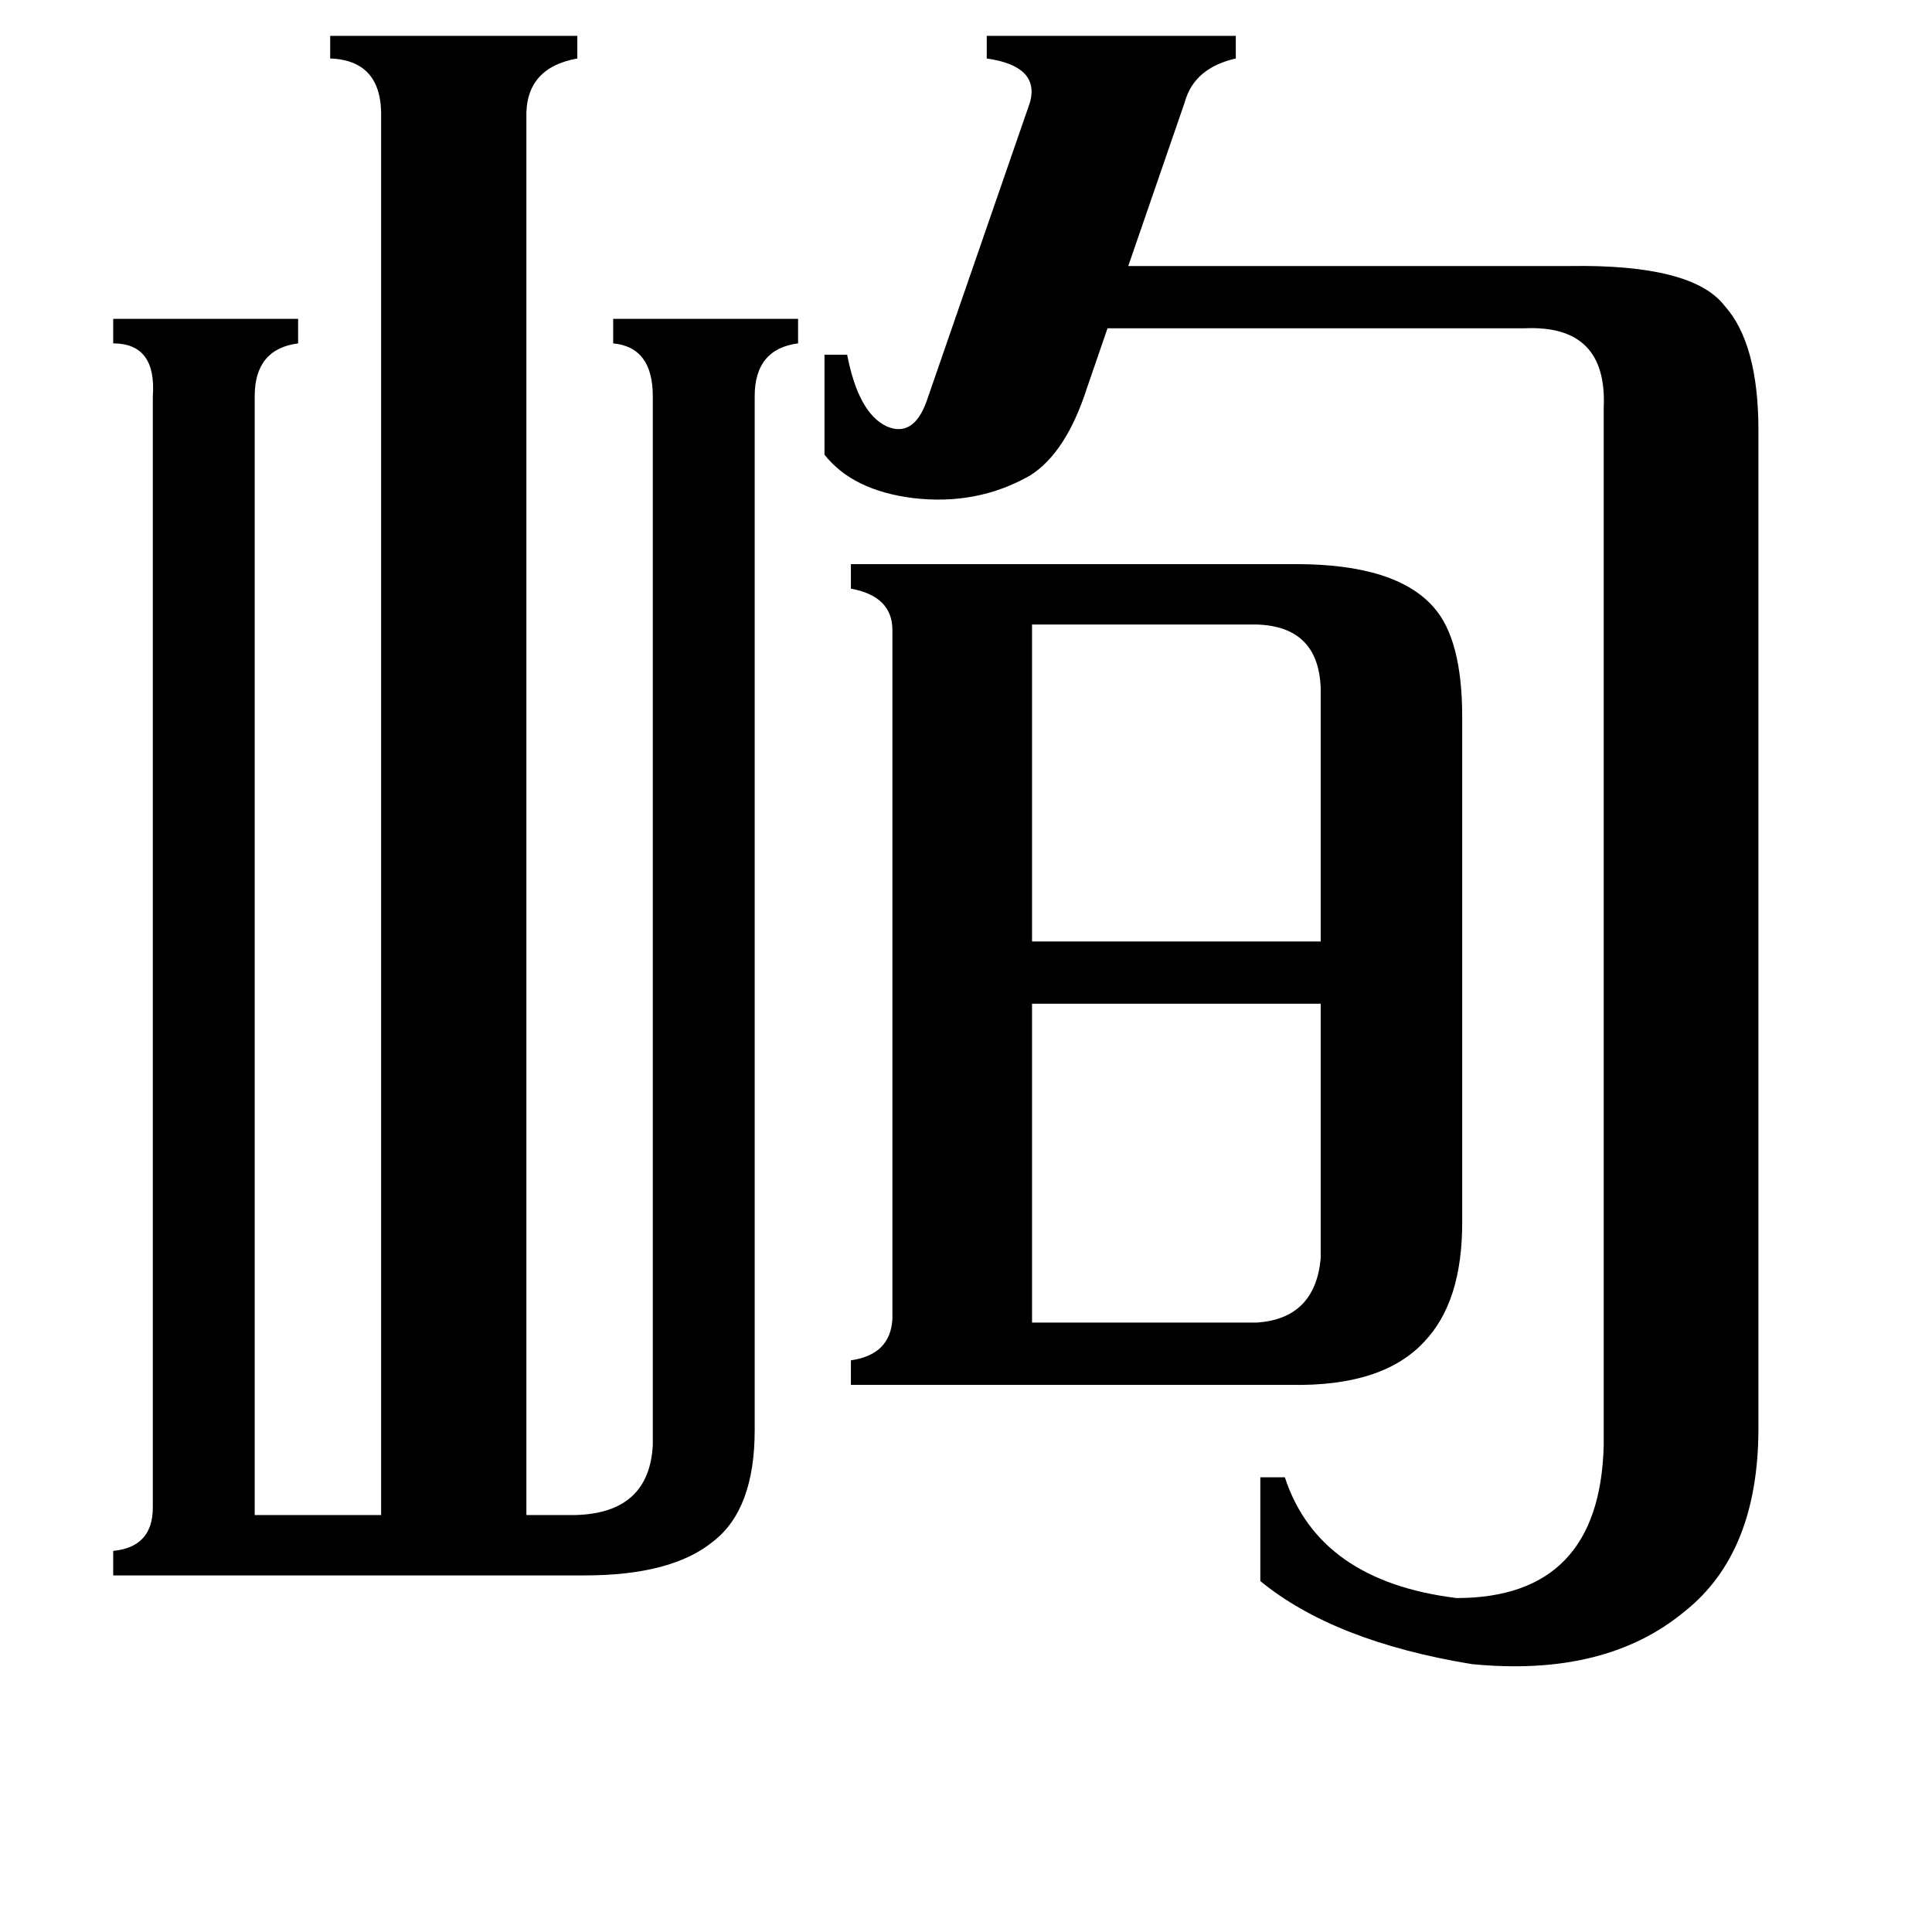 <svg xmlns="http://www.w3.org/2000/svg" viewBox="0 -800 1024 1024">
	<path fill="#000000" d="M547 -469V-301H700V-435Q699 -468 666 -469ZM547 -99H666Q697 -101 700 -133V-268H547ZM850 -584Q852 -628 808 -626H587L576 -594Q565 -560 546 -548Q518 -532 484 -536Q452 -540 437 -559V-612H449Q455 -581 470 -574Q484 -568 491 -587L546 -746Q551 -765 523 -769V-781H655V-769Q633 -764 628 -746L598 -659H832Q897 -660 914 -638Q932 -618 932 -572V-43Q932 23 893 54Q851 89 780 82Q707 70 668 38V-17H681Q699 38 772 47Q848 47 850 -34ZM473 -466Q473 -484 451 -488V-501H687Q740 -501 760 -478Q775 -461 775 -420V-152Q775 -110 755 -89Q733 -65 684 -66H451V-79Q472 -82 473 -101ZM135 3H202V-737Q203 -768 175 -769V-781H306V-769Q278 -764 279 -737V3H305Q344 2 346 -34V-590Q346 -616 325 -618V-631H423V-618Q400 -615 400 -590V-42Q400 0 378 17Q356 35 310 35H60V22Q81 20 81 -1V-590Q83 -618 60 -618V-631H158V-618Q135 -615 135 -590Z"/>
</svg>
